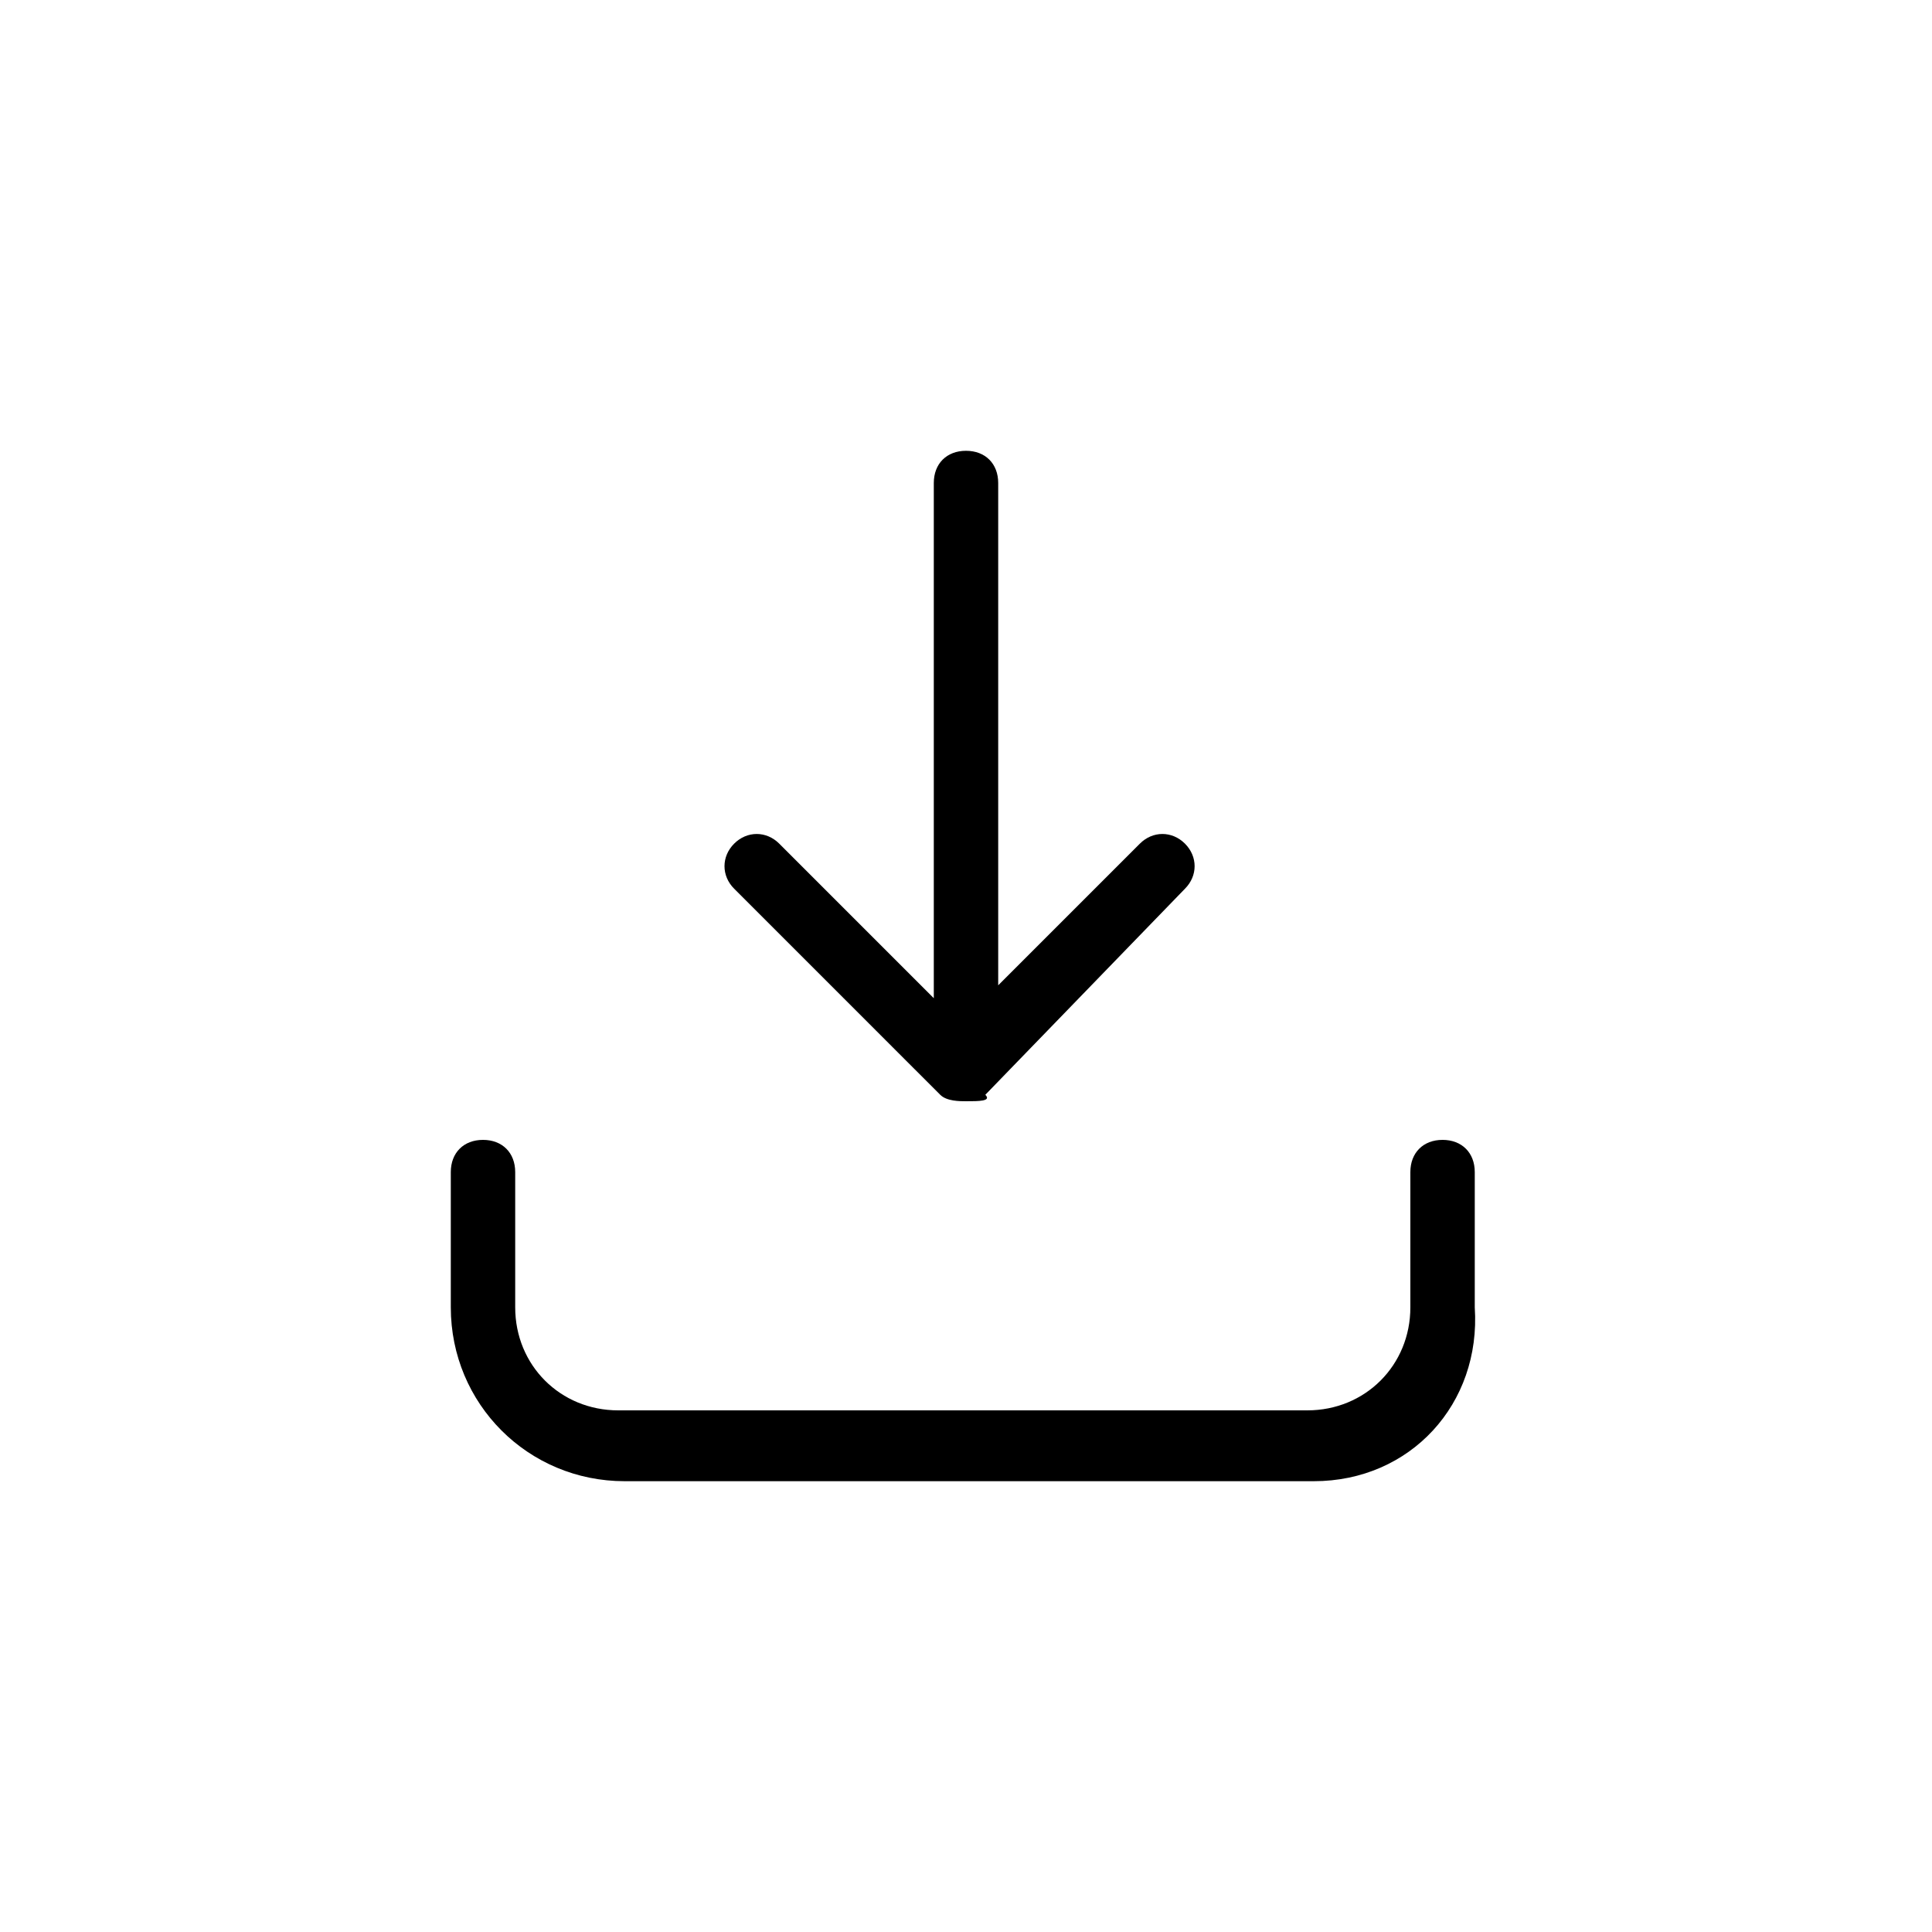 <svg xmlns="http://www.w3.org/2000/svg" width="30" height="30" viewBox="0 0 30 30" enable-background="new 0 0 30 30"><path d="M15 17.1c-.1 0-.3 0-.4-.1l-3.2-3.2c-.2-.2-.2-.5 0-.7.2-.2.5-.2.7 0l2.8 2.8 2.8-2.8c.2-.2.5-.2.7 0 .2.2.2.5 0 .7l-3.1 3.2c.1.1-.1.1-.3.1zM15 16.6c-.3 0-.5-.2-.5-.5v-8.6c0-.3.2-.5.5-.5s.5.2.5.5v8.5c.1.4-.1.6-.5.6zM20.4 23h-10.7c-1.5 0-2.7-1.2-2.7-2.7v-2.1c0-.3.2-.5.5-.5s.5.2.5.5v2.1c0 .9.7 1.6 1.6 1.6h10.7c.9 0 1.6-.7 1.6-1.6v-2.1c0-.3.2-.5.5-.5s.5.2.5.5v2.1c.1 1.5-1 2.7-2.5 2.7z"/></svg>
